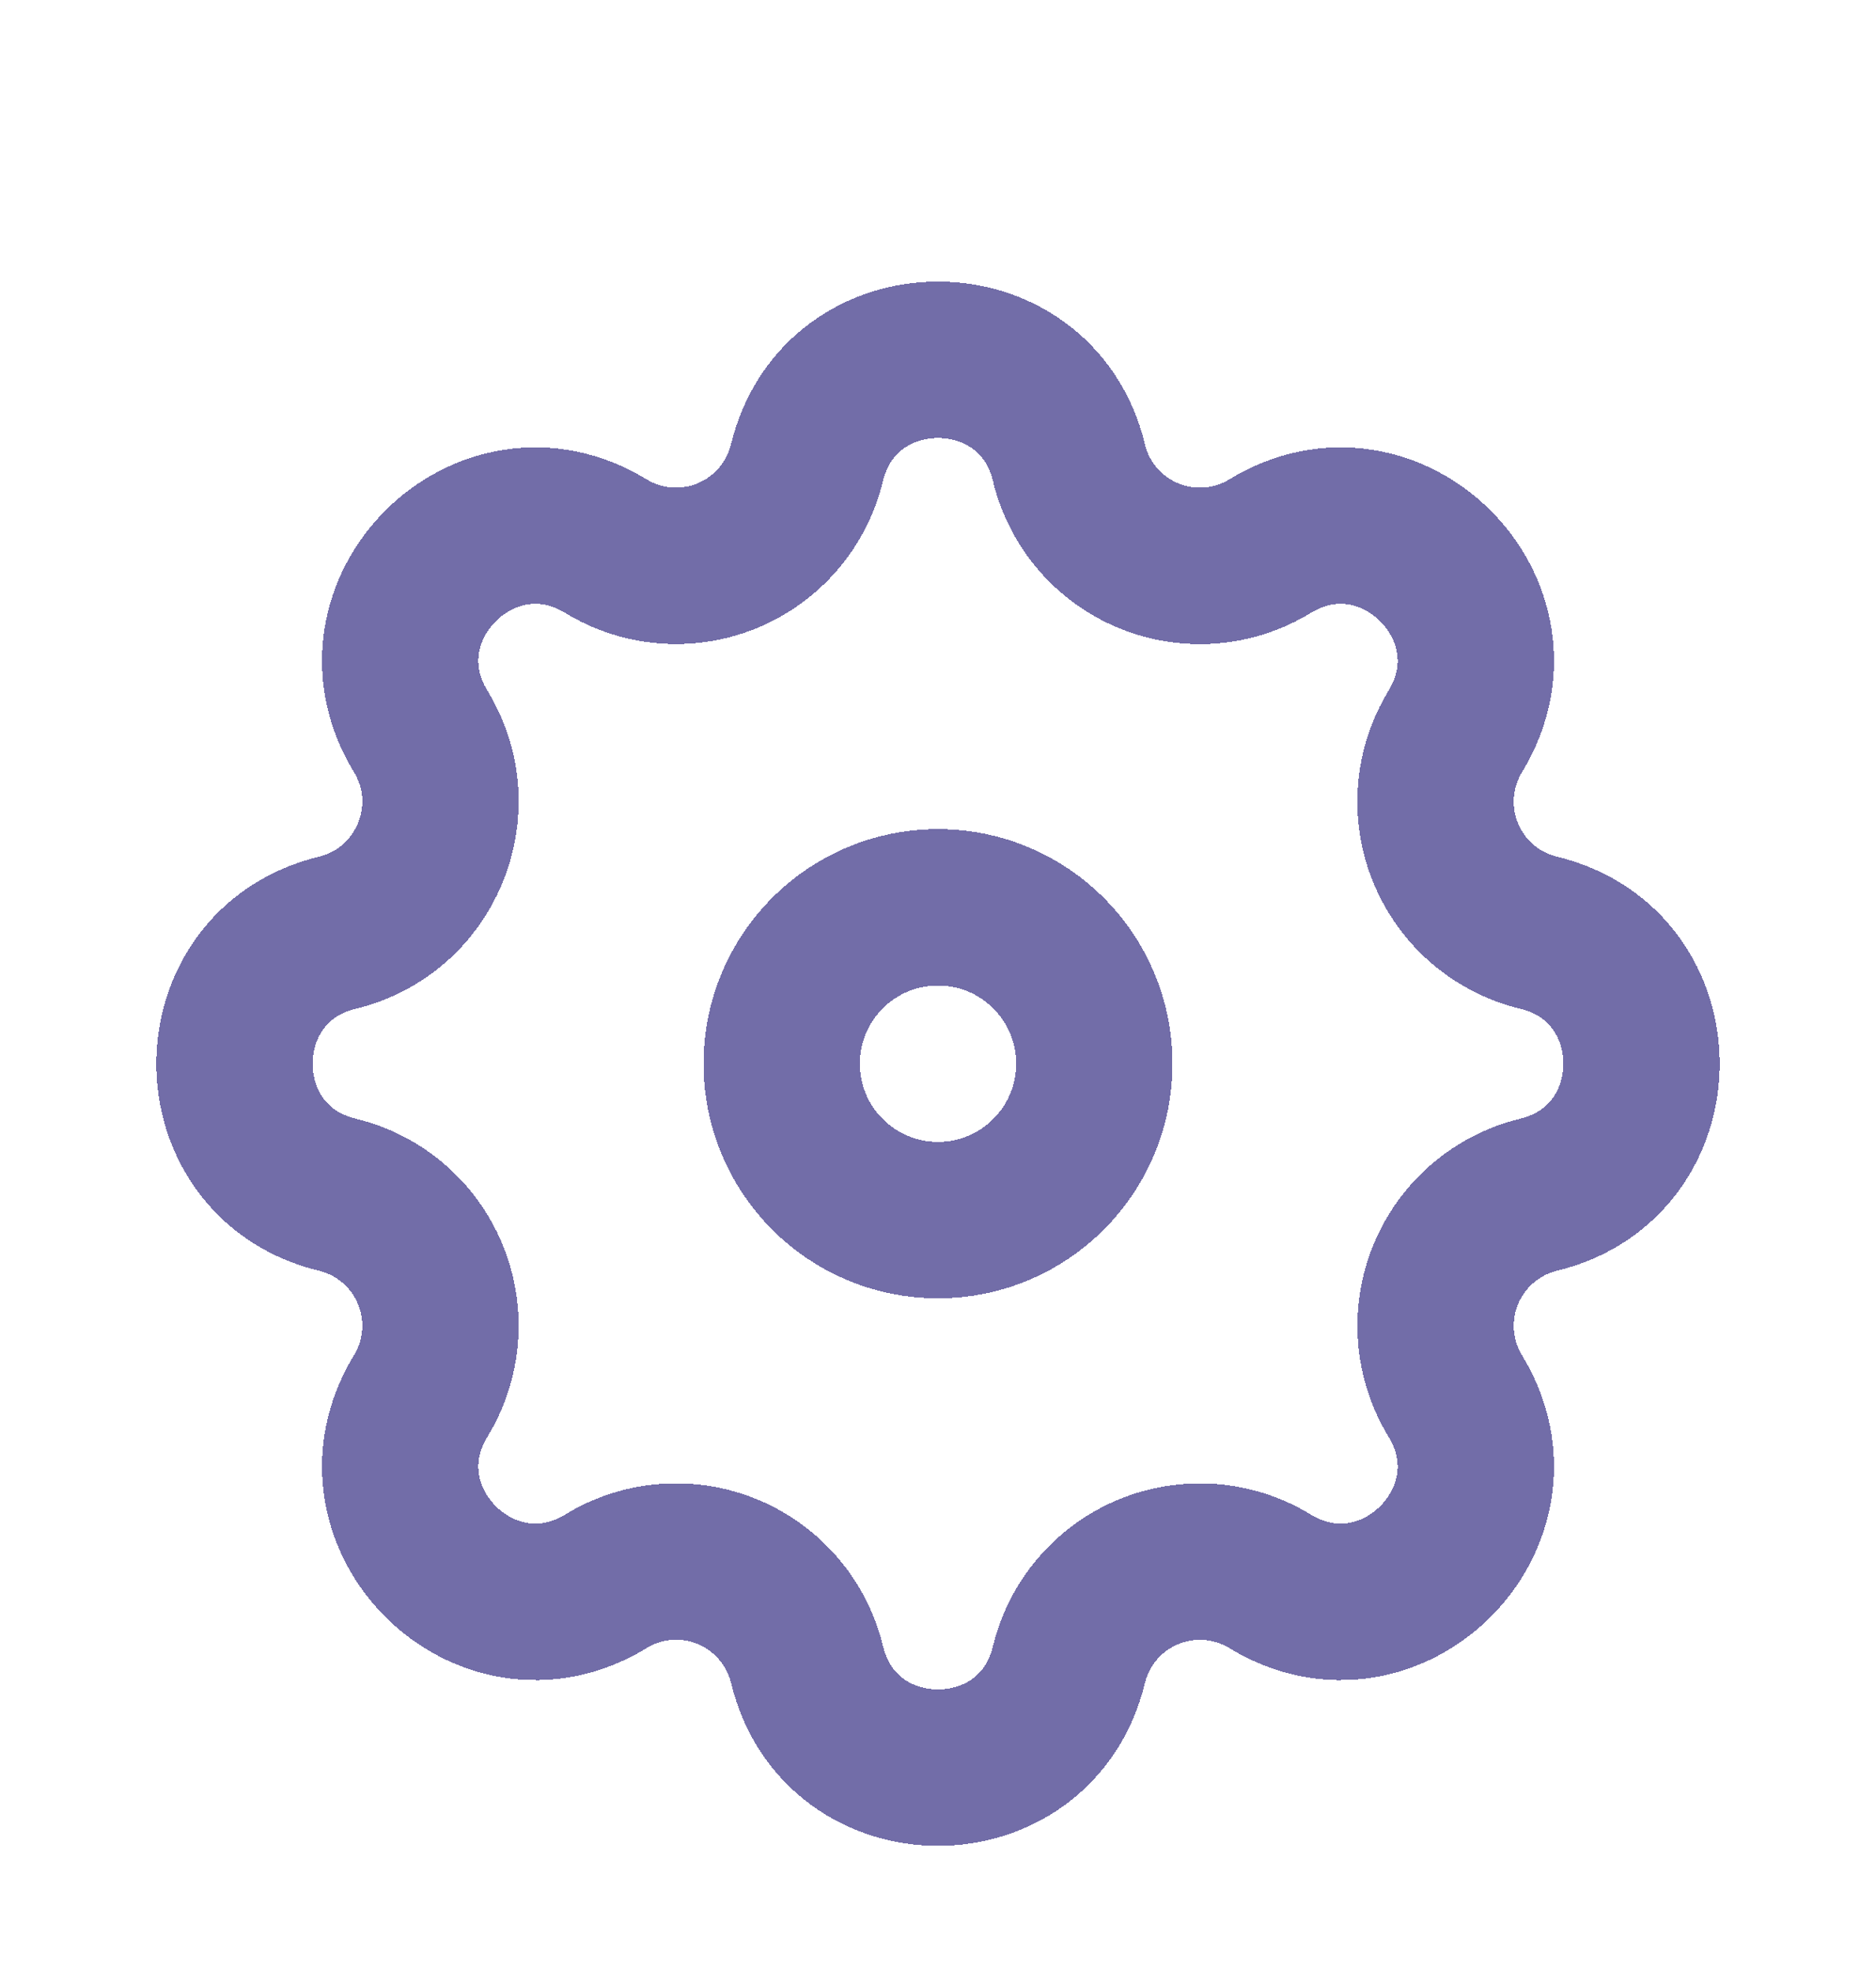 <svg width="60" height="63" viewBox="0 0 60 63" fill="none" xmlns="http://www.w3.org/2000/svg">
<g filter="url(#filter0_d_16_4)">
<path fill-rule="evenodd" clip-rule="evenodd" d="M34.191 10.791C33.122 6.403 26.878 6.403 25.809 10.791C25.65 11.45 25.337 12.062 24.896 12.578C24.455 13.093 23.898 13.497 23.272 13.757C22.645 14.017 21.966 14.125 21.29 14.073C20.613 14.021 19.959 13.81 19.38 13.457C15.521 11.106 11.105 15.521 13.456 19.38C14.975 21.872 13.628 25.123 10.793 25.812C6.402 26.878 6.402 33.125 10.793 34.188C11.452 34.348 12.065 34.661 12.58 35.102C13.096 35.544 13.5 36.1 13.759 36.727C14.019 37.354 14.127 38.034 14.074 38.71C14.021 39.387 13.81 40.041 13.456 40.62C11.105 44.479 15.521 48.895 19.38 46.544C19.959 46.19 20.613 45.979 21.29 45.926C21.966 45.873 22.646 45.981 23.273 46.241C23.9 46.5 24.456 46.904 24.898 47.42C25.339 47.935 25.652 48.548 25.812 49.207C26.878 53.598 33.125 53.598 34.188 49.207C34.348 48.548 34.662 47.936 35.103 47.421C35.544 46.906 36.101 46.502 36.728 46.242C37.355 45.983 38.034 45.875 38.71 45.927C39.386 45.98 40.041 46.191 40.62 46.544C44.479 48.895 48.895 44.479 46.544 40.62C46.191 40.041 45.98 39.387 45.927 38.71C45.875 38.034 45.983 37.355 46.242 36.728C46.502 36.102 46.906 35.545 47.421 35.103C47.936 34.662 48.548 34.349 49.207 34.188C53.598 33.122 53.598 26.876 49.207 25.812C48.548 25.653 47.935 25.339 47.42 24.898C46.904 24.457 46.5 23.9 46.241 23.273C45.981 22.646 45.873 21.967 45.926 21.29C45.978 20.614 46.19 19.959 46.544 19.38C48.895 15.521 44.479 11.106 40.62 13.457C40.041 13.81 39.387 14.022 38.71 14.075C38.033 14.127 37.354 14.02 36.727 13.76C36.1 13.5 35.544 13.096 35.102 12.581C34.661 12.065 34.348 11.453 34.188 10.793L34.191 10.791Z" stroke="#726DA8" stroke-width="5" shape-rendering="crispEdges"/>
<path d="M35 30C35 32.761 32.761 35 30 35C27.239 35 25 32.761 25 30C25 27.239 27.239 25 30 25C32.761 25 35 27.239 35 30Z" stroke="#726DA8" stroke-width="5" shape-rendering="crispEdges"/>
</g>
<defs>
<filter id="filter0_d_16_4" x="1" y="5" width="58" height="58" filterUnits="userSpaceOnUse" color-interpolation-filters="sRGB">
<feFlood flood-opacity="0" result="BackgroundImageFix"/>
<feColorMatrix in="SourceAlpha" type="matrix" values="0 0 0 0 0 0 0 0 0 0 0 0 0 0 0 0 0 0 127 0" result="hardAlpha"/>
<feOffset dy="4"/>
<feGaussianBlur stdDeviation="2"/>
<feComposite in2="hardAlpha" operator="out"/>
<feColorMatrix type="matrix" values="0 0 0 0 0 0 0 0 0 0 0 0 0 0 0 0 0 0 0.25 0"/>
<feBlend mode="normal" in2="BackgroundImageFix" result="effect1_dropShadow_16_4"/>
<feBlend mode="normal" in="SourceGraphic" in2="effect1_dropShadow_16_4" result="shape"/>
</filter>
</defs>
</svg>

